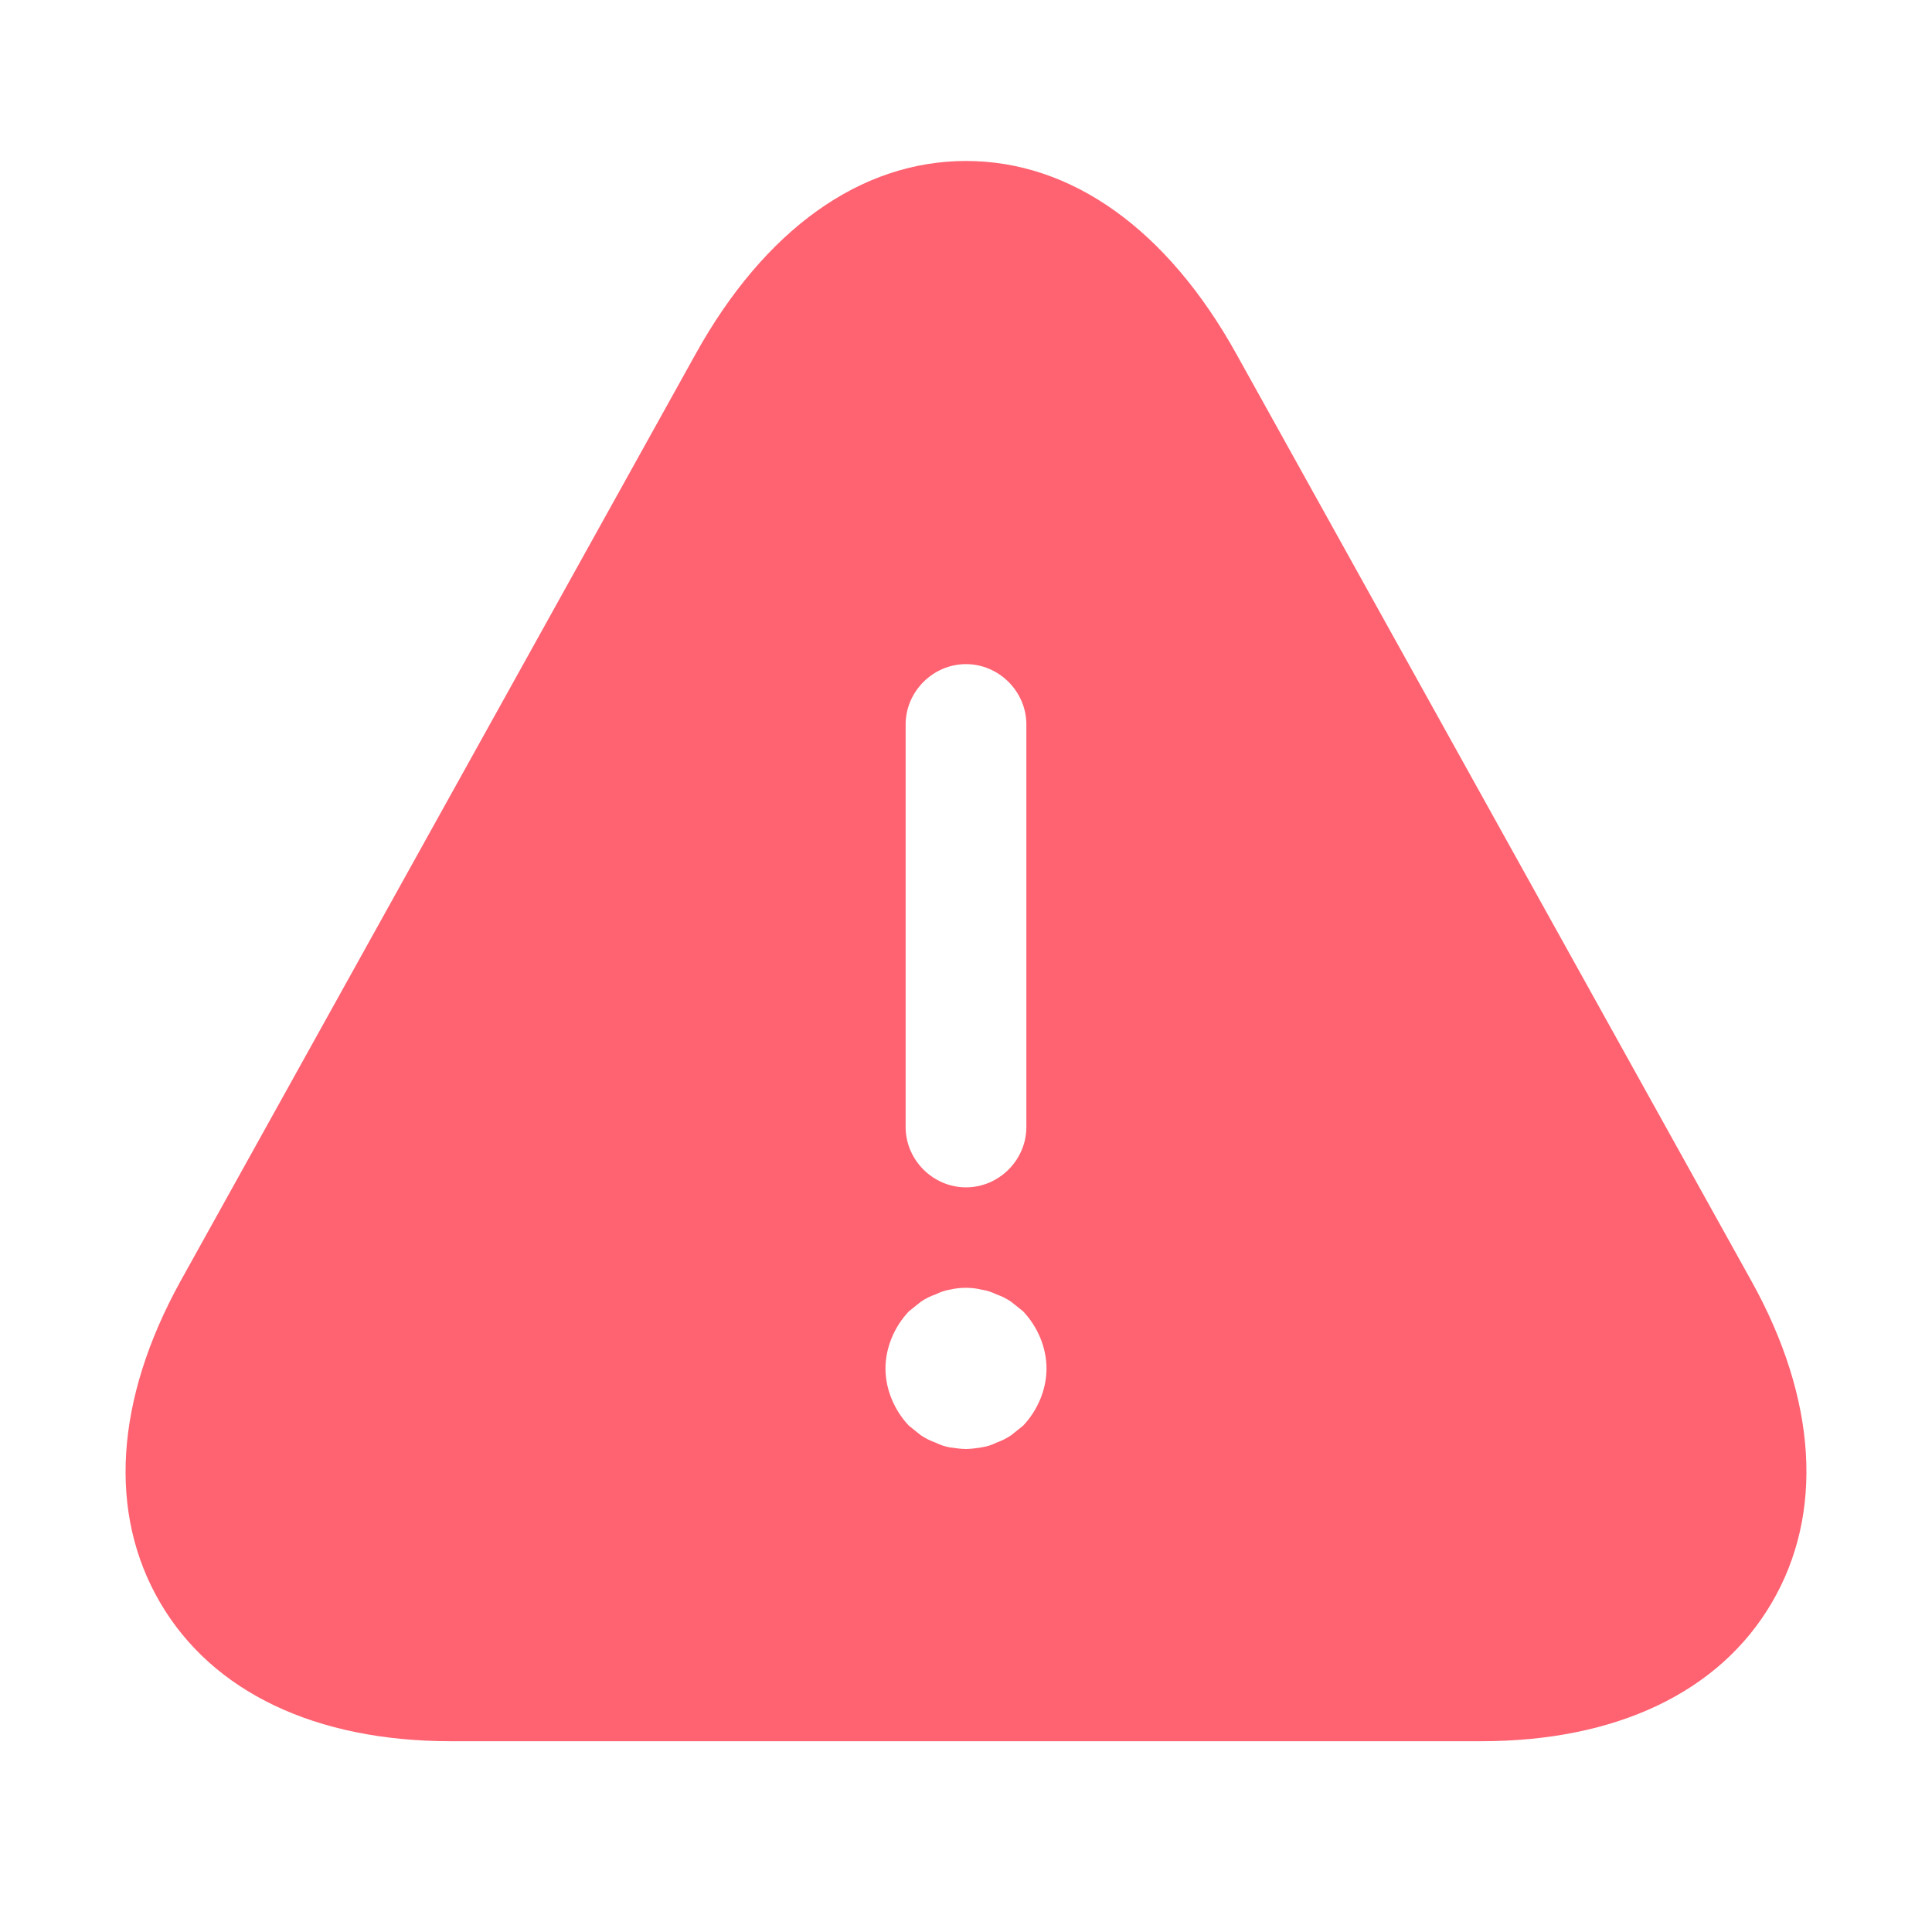 <svg width="28" height="28" viewBox="0 0 28 28" fill="none" xmlns="http://www.w3.org/2000/svg">
<path d="M25.387 18.573L17.92 5.133C16.917 3.325 15.528 2.333 14 2.333C12.472 2.333 11.083 3.325 10.08 5.133L2.613 18.573C1.668 20.288 1.563 21.933 2.322 23.228C3.08 24.523 4.573 25.235 6.533 25.235H21.467C23.427 25.235 24.92 24.523 25.678 23.228C26.437 21.933 26.332 20.277 25.387 18.573ZM13.125 10.5C13.125 10.022 13.522 9.625 14 9.625C14.478 9.625 14.875 10.022 14.875 10.5V16.333C14.875 16.812 14.478 17.208 14 17.208C13.522 17.208 13.125 16.812 13.125 16.333V10.5ZM14.828 20.662C14.77 20.708 14.712 20.755 14.653 20.802C14.583 20.848 14.513 20.883 14.443 20.907C14.373 20.942 14.303 20.965 14.222 20.977C14.152 20.988 14.07 21 14 21C13.93 21 13.848 20.988 13.767 20.977C13.697 20.965 13.627 20.942 13.557 20.907C13.487 20.883 13.417 20.848 13.347 20.802C13.288 20.755 13.23 20.708 13.172 20.662C12.962 20.44 12.833 20.137 12.833 19.833C12.833 19.53 12.962 19.227 13.172 19.005C13.23 18.958 13.288 18.912 13.347 18.865C13.417 18.818 13.487 18.783 13.557 18.76C13.627 18.725 13.697 18.702 13.767 18.69C13.918 18.655 14.082 18.655 14.222 18.69C14.303 18.702 14.373 18.725 14.443 18.76C14.513 18.783 14.583 18.818 14.653 18.865C14.712 18.912 14.77 18.958 14.828 19.005C15.038 19.227 15.167 19.53 15.167 19.833C15.167 20.137 15.038 20.44 14.828 20.662Z" fill="#FF6270"/>
</svg>
